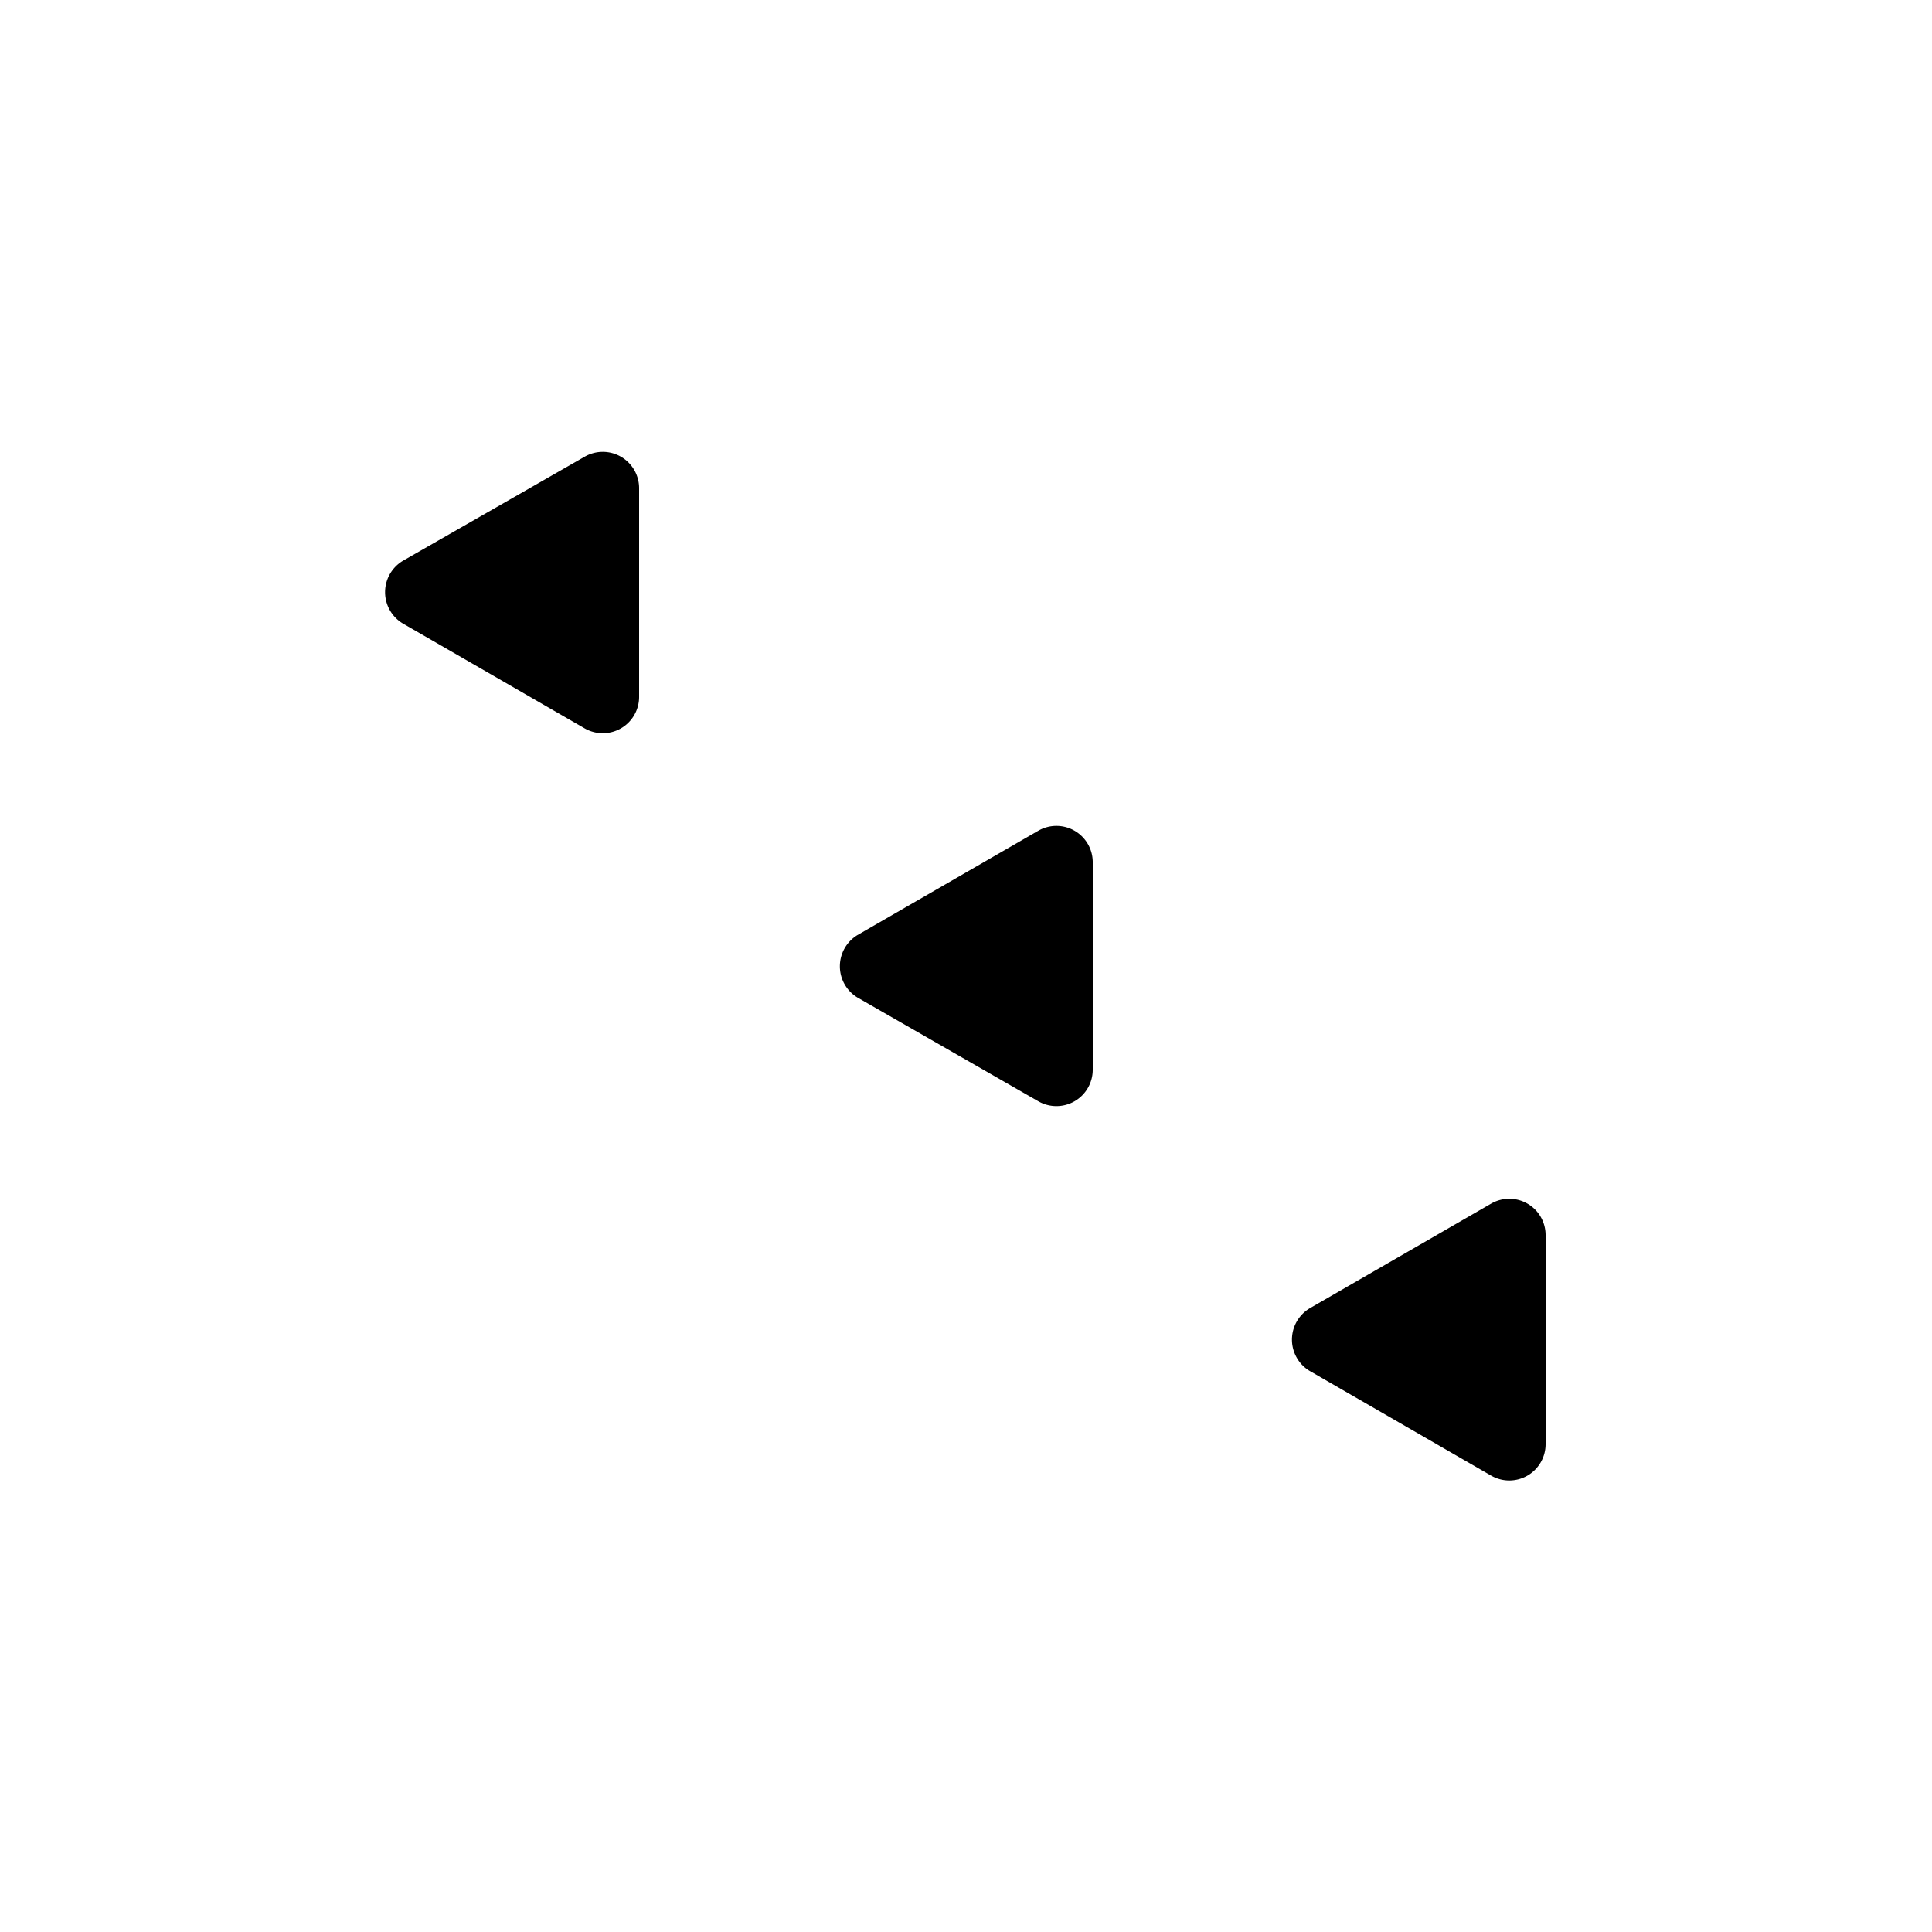 <svg viewBox="0 0 100 100">
  <g class="dotsFace">
    <path d="M20.9,32.3l9.36,5.4a1.88,1.88,0,0,0,2.82-1.62V25.26a1.88,1.88,0,0,0-2.82-1.62L20.9,29A1.89,1.89,0,0,0,20.9,32.3Z"/>
    <path d="M44.38,51.63,53.74,57a1.88,1.88,0,0,0,2.82-1.62V44.59A1.88,1.88,0,0,0,53.74,43l-9.36,5.4A1.89,1.89,0,0,0,44.38,51.63Z"/>
    <path d="M67.86,71l9.36,5.4A1.88,1.88,0,0,0,80,74.74V63.92a1.88,1.88,0,0,0-2.82-1.62l-9.36,5.4A1.89,1.89,0,0,0,67.86,71Z"/>
  </g>
</svg>
